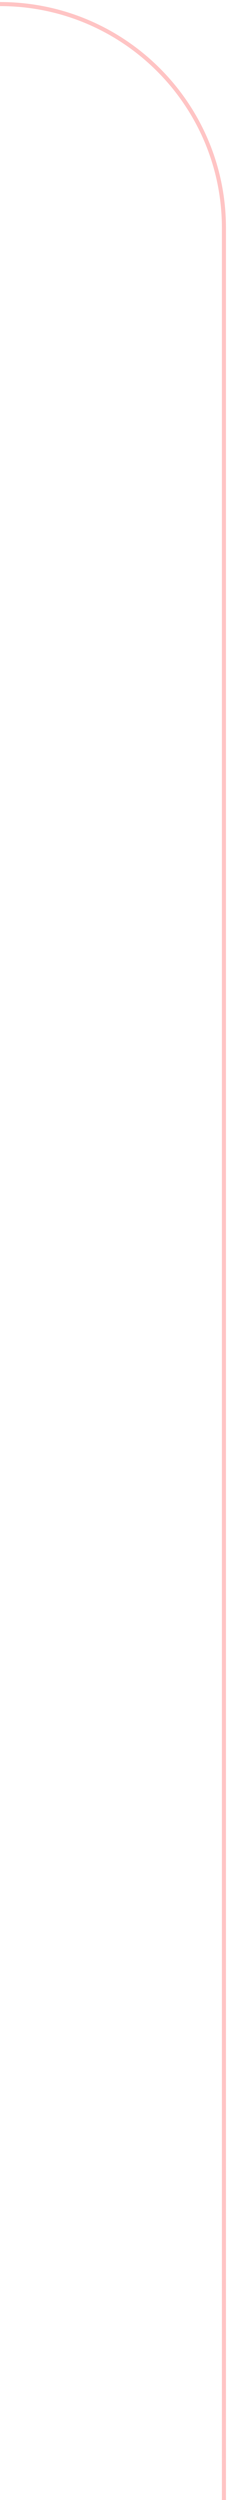 <svg width="56" height="614" viewBox="0 0 56 614" fill="none" xmlns="http://www.w3.org/2000/svg">
<path d="M55.5 56C55.5 25.348 30.652 0.5 0 0.5V1.5C30.099 1.5 54.5 25.901 54.5 56H55.5ZM0 614H55H0ZM55.5 614V56C55.5 25.348 30.652 0.5 0 0.5V1.5C30.099 1.5 54.5 25.901 54.5 56V614H55.5ZM0 1V614V1Z" fill="#FFC4C4"/>
</svg>
